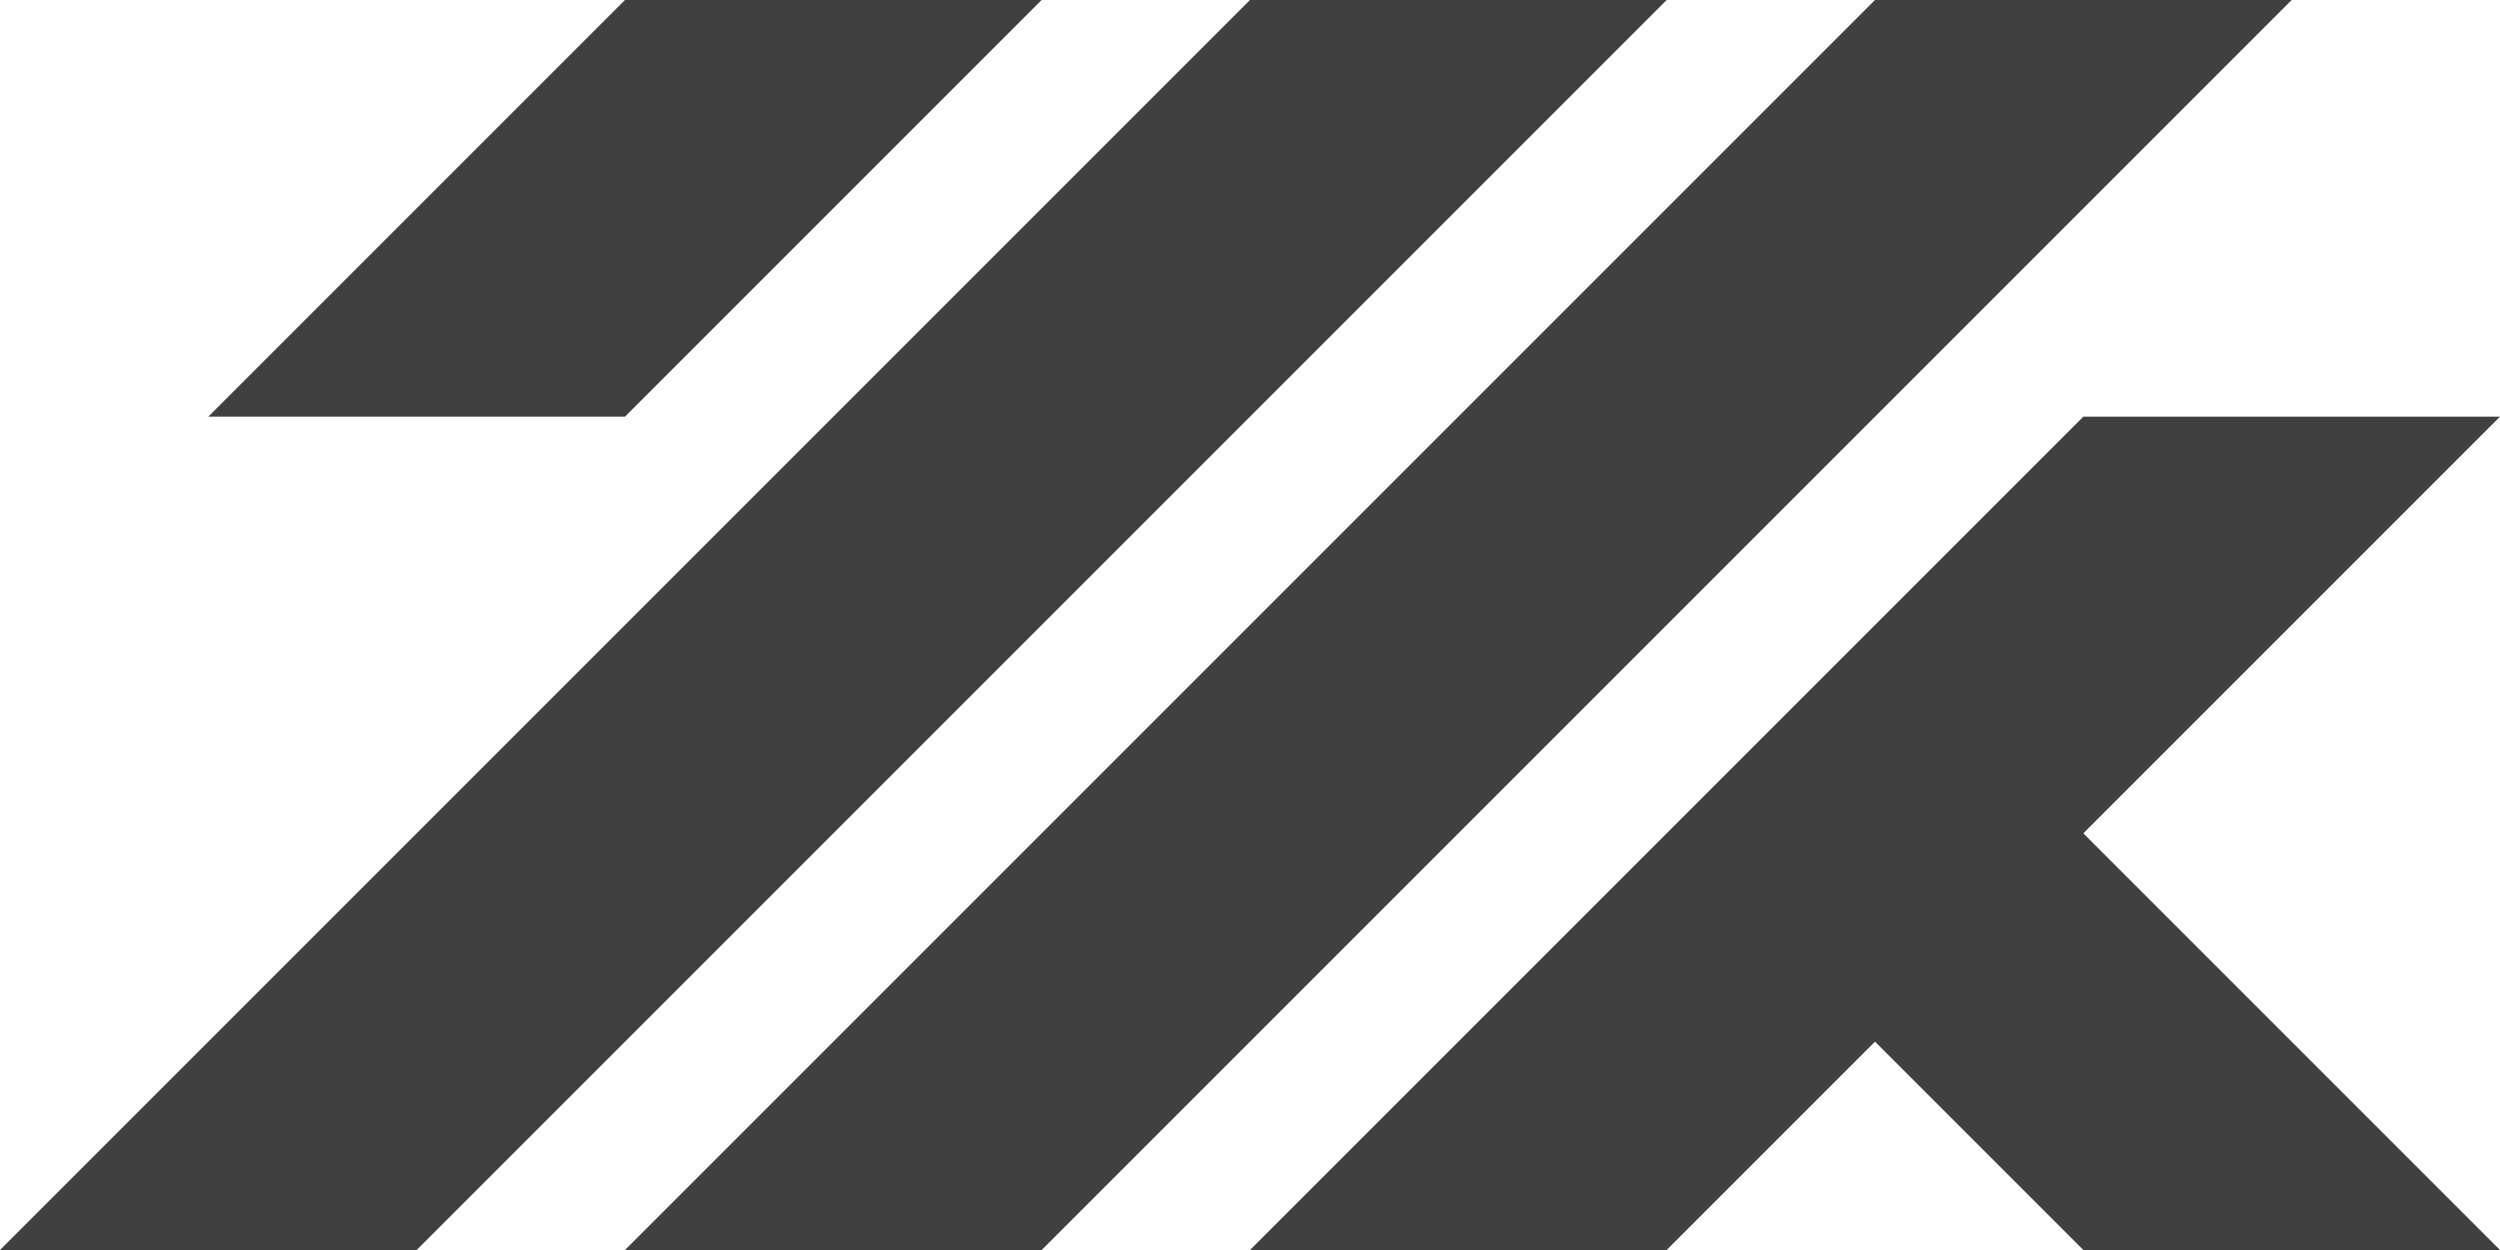 <?xml version="1.0" encoding="UTF-8"?><svg id="a" xmlns="http://www.w3.org/2000/svg" viewBox="0 0 432 216"><defs><style>.b{fill:#404040;}</style></defs><polygon class="b" points="216 0 0 216 72 216 288 0 216 0"/><polygon class="b" points="180 0 108 0 36 72 108 72 180 0"/><polygon class="b" points="324 0 108 216 180 216 396 0 324 0"/><polygon class="b" points="432 72 360 72 288 144 216 216 288 216 324 180 360 216 432 216 360 144 432 72"/></svg>